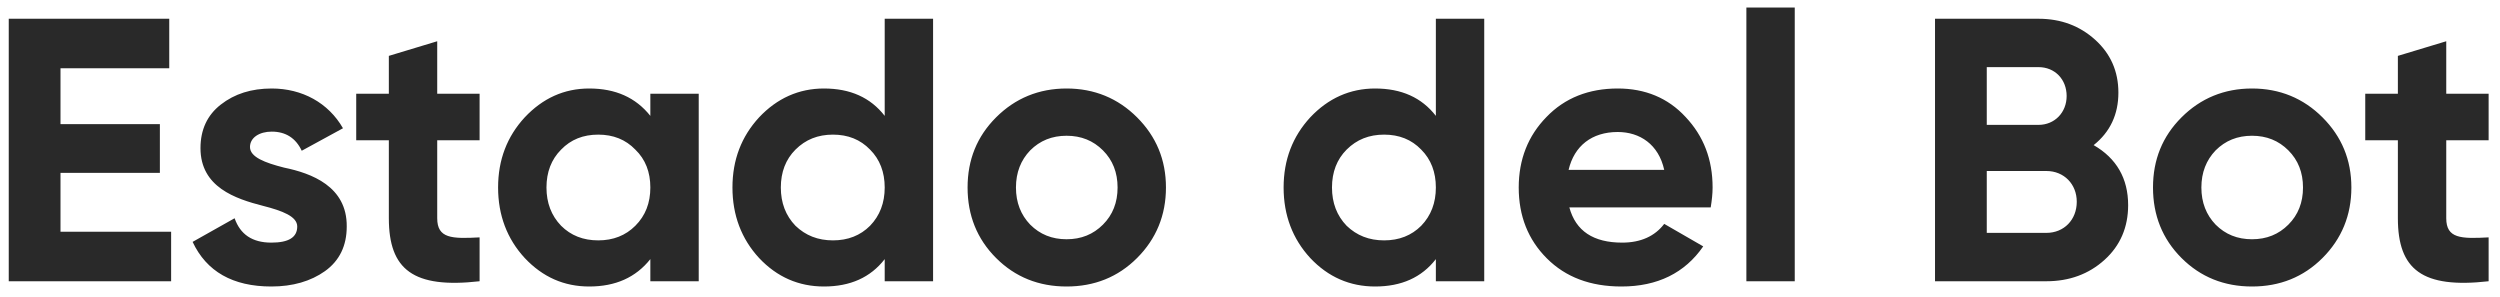 <svg width="160" height="19" viewBox="0 0 160 19" fill="none" xmlns="http://www.w3.org/2000/svg">
<path d="M3.872 11.064V14.832H10.952V18H0.56V1.2H10.832V4.368H3.872V7.944H10.232V11.064H3.872ZM15.999 9.408C15.999 10.056 16.959 10.416 18.183 10.728C19.935 11.088 22.215 11.928 22.191 14.496C22.191 15.72 21.735 16.68 20.799 17.352C19.887 18 18.735 18.336 17.367 18.336C14.895 18.336 13.215 17.376 12.327 15.48L15.015 13.968C15.375 15 16.143 15.528 17.367 15.528C18.471 15.528 19.023 15.192 19.023 14.496C19.023 13.848 18.063 13.488 16.839 13.176C15.063 12.72 12.831 11.976 12.831 9.48C12.831 8.304 13.263 7.368 14.127 6.696C15.015 6 16.095 5.664 17.391 5.664C19.335 5.664 21.015 6.576 21.951 8.208L19.311 9.648C18.927 8.832 18.279 8.424 17.391 8.424C16.599 8.424 15.999 8.808 15.999 9.408ZM30.694 6V8.976H27.982V13.968C27.982 15.264 28.918 15.288 30.694 15.192V18C26.446 18.48 24.886 17.256 24.886 13.968V8.976H22.798V6H24.886V3.576L27.982 2.64V6H30.694ZM41.622 7.416V6H44.718V18H41.622V16.584C40.686 17.76 39.39 18.336 37.71 18.336C36.102 18.336 34.734 17.736 33.582 16.512C32.454 15.288 31.878 13.776 31.878 12C31.878 10.224 32.454 8.736 33.582 7.512C34.734 6.288 36.102 5.664 37.71 5.664C39.39 5.664 40.686 6.24 41.622 7.416ZM35.91 14.448C36.534 15.072 37.326 15.384 38.286 15.384C39.246 15.384 40.038 15.072 40.662 14.448C41.31 13.8 41.622 12.984 41.622 12C41.622 11.016 41.31 10.2 40.662 9.576C40.038 8.928 39.246 8.616 38.286 8.616C37.326 8.616 36.534 8.928 35.91 9.576C35.286 10.2 34.974 11.016 34.974 12C34.974 12.984 35.286 13.8 35.91 14.448ZM56.621 7.416V1.2H59.717V18H56.621V16.584C55.709 17.76 54.413 18.336 52.733 18.336C51.125 18.336 49.733 17.736 48.581 16.512C47.453 15.288 46.877 13.776 46.877 12C46.877 10.224 47.453 8.736 48.581 7.512C49.733 6.288 51.125 5.664 52.733 5.664C54.413 5.664 55.709 6.24 56.621 7.416ZM50.909 14.448C51.557 15.072 52.349 15.384 53.309 15.384C54.269 15.384 55.061 15.072 55.685 14.448C56.309 13.8 56.621 12.984 56.621 12C56.621 11.016 56.309 10.2 55.685 9.576C55.061 8.928 54.269 8.616 53.309 8.616C52.349 8.616 51.557 8.928 50.909 9.576C50.285 10.2 49.973 11.016 49.973 12C49.973 12.984 50.285 13.8 50.909 14.448ZM72.773 16.512C71.549 17.736 70.037 18.336 68.261 18.336C66.485 18.336 64.973 17.736 63.749 16.512C62.525 15.288 61.925 13.776 61.925 12C61.925 10.224 62.525 8.736 63.749 7.512C64.973 6.288 66.485 5.664 68.261 5.664C70.037 5.664 71.549 6.288 72.773 7.512C73.997 8.736 74.621 10.224 74.621 12C74.621 13.776 73.997 15.288 72.773 16.512ZM65.933 14.376C66.557 15 67.325 15.312 68.261 15.312C69.197 15.312 69.965 15 70.589 14.376C71.213 13.752 71.525 12.96 71.525 12C71.525 11.04 71.213 10.248 70.589 9.624C69.965 9 69.197 8.688 68.261 8.688C67.325 8.688 66.557 9 65.933 9.624C65.333 10.248 65.021 11.04 65.021 12C65.021 12.96 65.333 13.752 65.933 14.376ZM91.895 7.416V1.2H94.991V18H91.895V16.584C90.983 17.76 89.687 18.336 88.007 18.336C86.399 18.336 85.007 17.736 83.855 16.512C82.727 15.288 82.151 13.776 82.151 12C82.151 10.224 82.727 8.736 83.855 7.512C85.007 6.288 86.399 5.664 88.007 5.664C89.687 5.664 90.983 6.24 91.895 7.416ZM86.183 14.448C86.831 15.072 87.623 15.384 88.583 15.384C89.543 15.384 90.335 15.072 90.959 14.448C91.583 13.8 91.895 12.984 91.895 12C91.895 11.016 91.583 10.2 90.959 9.576C90.335 8.928 89.543 8.616 88.583 8.616C87.623 8.616 86.831 8.928 86.183 9.576C85.559 10.2 85.247 11.016 85.247 12C85.247 12.984 85.559 13.8 86.183 14.448ZM109.486 13.272H100.438C100.846 14.784 101.974 15.528 103.822 15.528C104.998 15.528 105.91 15.12 106.51 14.328L109.006 15.768C107.83 17.472 106.078 18.336 103.774 18.336C101.782 18.336 100.198 17.736 98.998 16.536C97.798 15.336 97.198 13.824 97.198 12C97.198 10.2 97.798 8.688 98.974 7.488C100.15 6.264 101.686 5.664 103.534 5.664C105.286 5.664 106.75 6.264 107.878 7.488C109.03 8.712 109.606 10.2 109.606 12C109.606 12.408 109.558 12.816 109.486 13.272ZM100.39 10.872H106.51C106.15 9.24 104.95 8.448 103.534 8.448C101.878 8.448 100.75 9.336 100.39 10.872ZM114.864 18H111.768V0.48H114.864V18ZM133.993 9.288C135.457 10.128 136.201 11.424 136.201 13.128C136.201 14.544 135.697 15.72 134.689 16.632C133.681 17.544 132.433 18 130.969 18H123.841V1.2H130.465C131.905 1.2 133.105 1.656 134.089 2.544C135.073 3.432 135.577 4.56 135.577 5.928C135.577 7.32 135.049 8.448 133.993 9.288ZM130.465 4.296H127.153V7.992H130.465C131.497 7.992 132.265 7.2 132.265 6.144C132.265 5.088 131.521 4.296 130.465 4.296ZM127.153 14.904H130.969C132.097 14.904 132.913 14.064 132.913 12.912C132.913 11.784 132.097 10.944 130.969 10.944H127.153V14.904ZM148.64 16.512C147.416 17.736 145.904 18.336 144.128 18.336C142.352 18.336 140.84 17.736 139.616 16.512C138.392 15.288 137.792 13.776 137.792 12C137.792 10.224 138.392 8.736 139.616 7.512C140.84 6.288 142.352 5.664 144.128 5.664C145.904 5.664 147.416 6.288 148.64 7.512C149.864 8.736 150.488 10.224 150.488 12C150.488 13.776 149.864 15.288 148.64 16.512ZM141.8 14.376C142.424 15 143.192 15.312 144.128 15.312C145.064 15.312 145.832 15 146.456 14.376C147.08 13.752 147.392 12.96 147.392 12C147.392 11.04 147.08 10.248 146.456 9.624C145.832 9 145.064 8.688 144.128 8.688C143.192 8.688 142.424 9 141.8 9.624C141.2 10.248 140.888 11.04 140.888 12C140.888 12.96 141.2 13.752 141.8 14.376ZM159.272 6V8.976H156.56V13.968C156.56 15.264 157.496 15.288 159.272 15.192V18C155.024 18.48 153.464 17.256 153.464 13.968V8.976H151.376V6H153.464V3.576L156.56 2.64V6H159.272Z" fill="#292929"/>
</svg>
